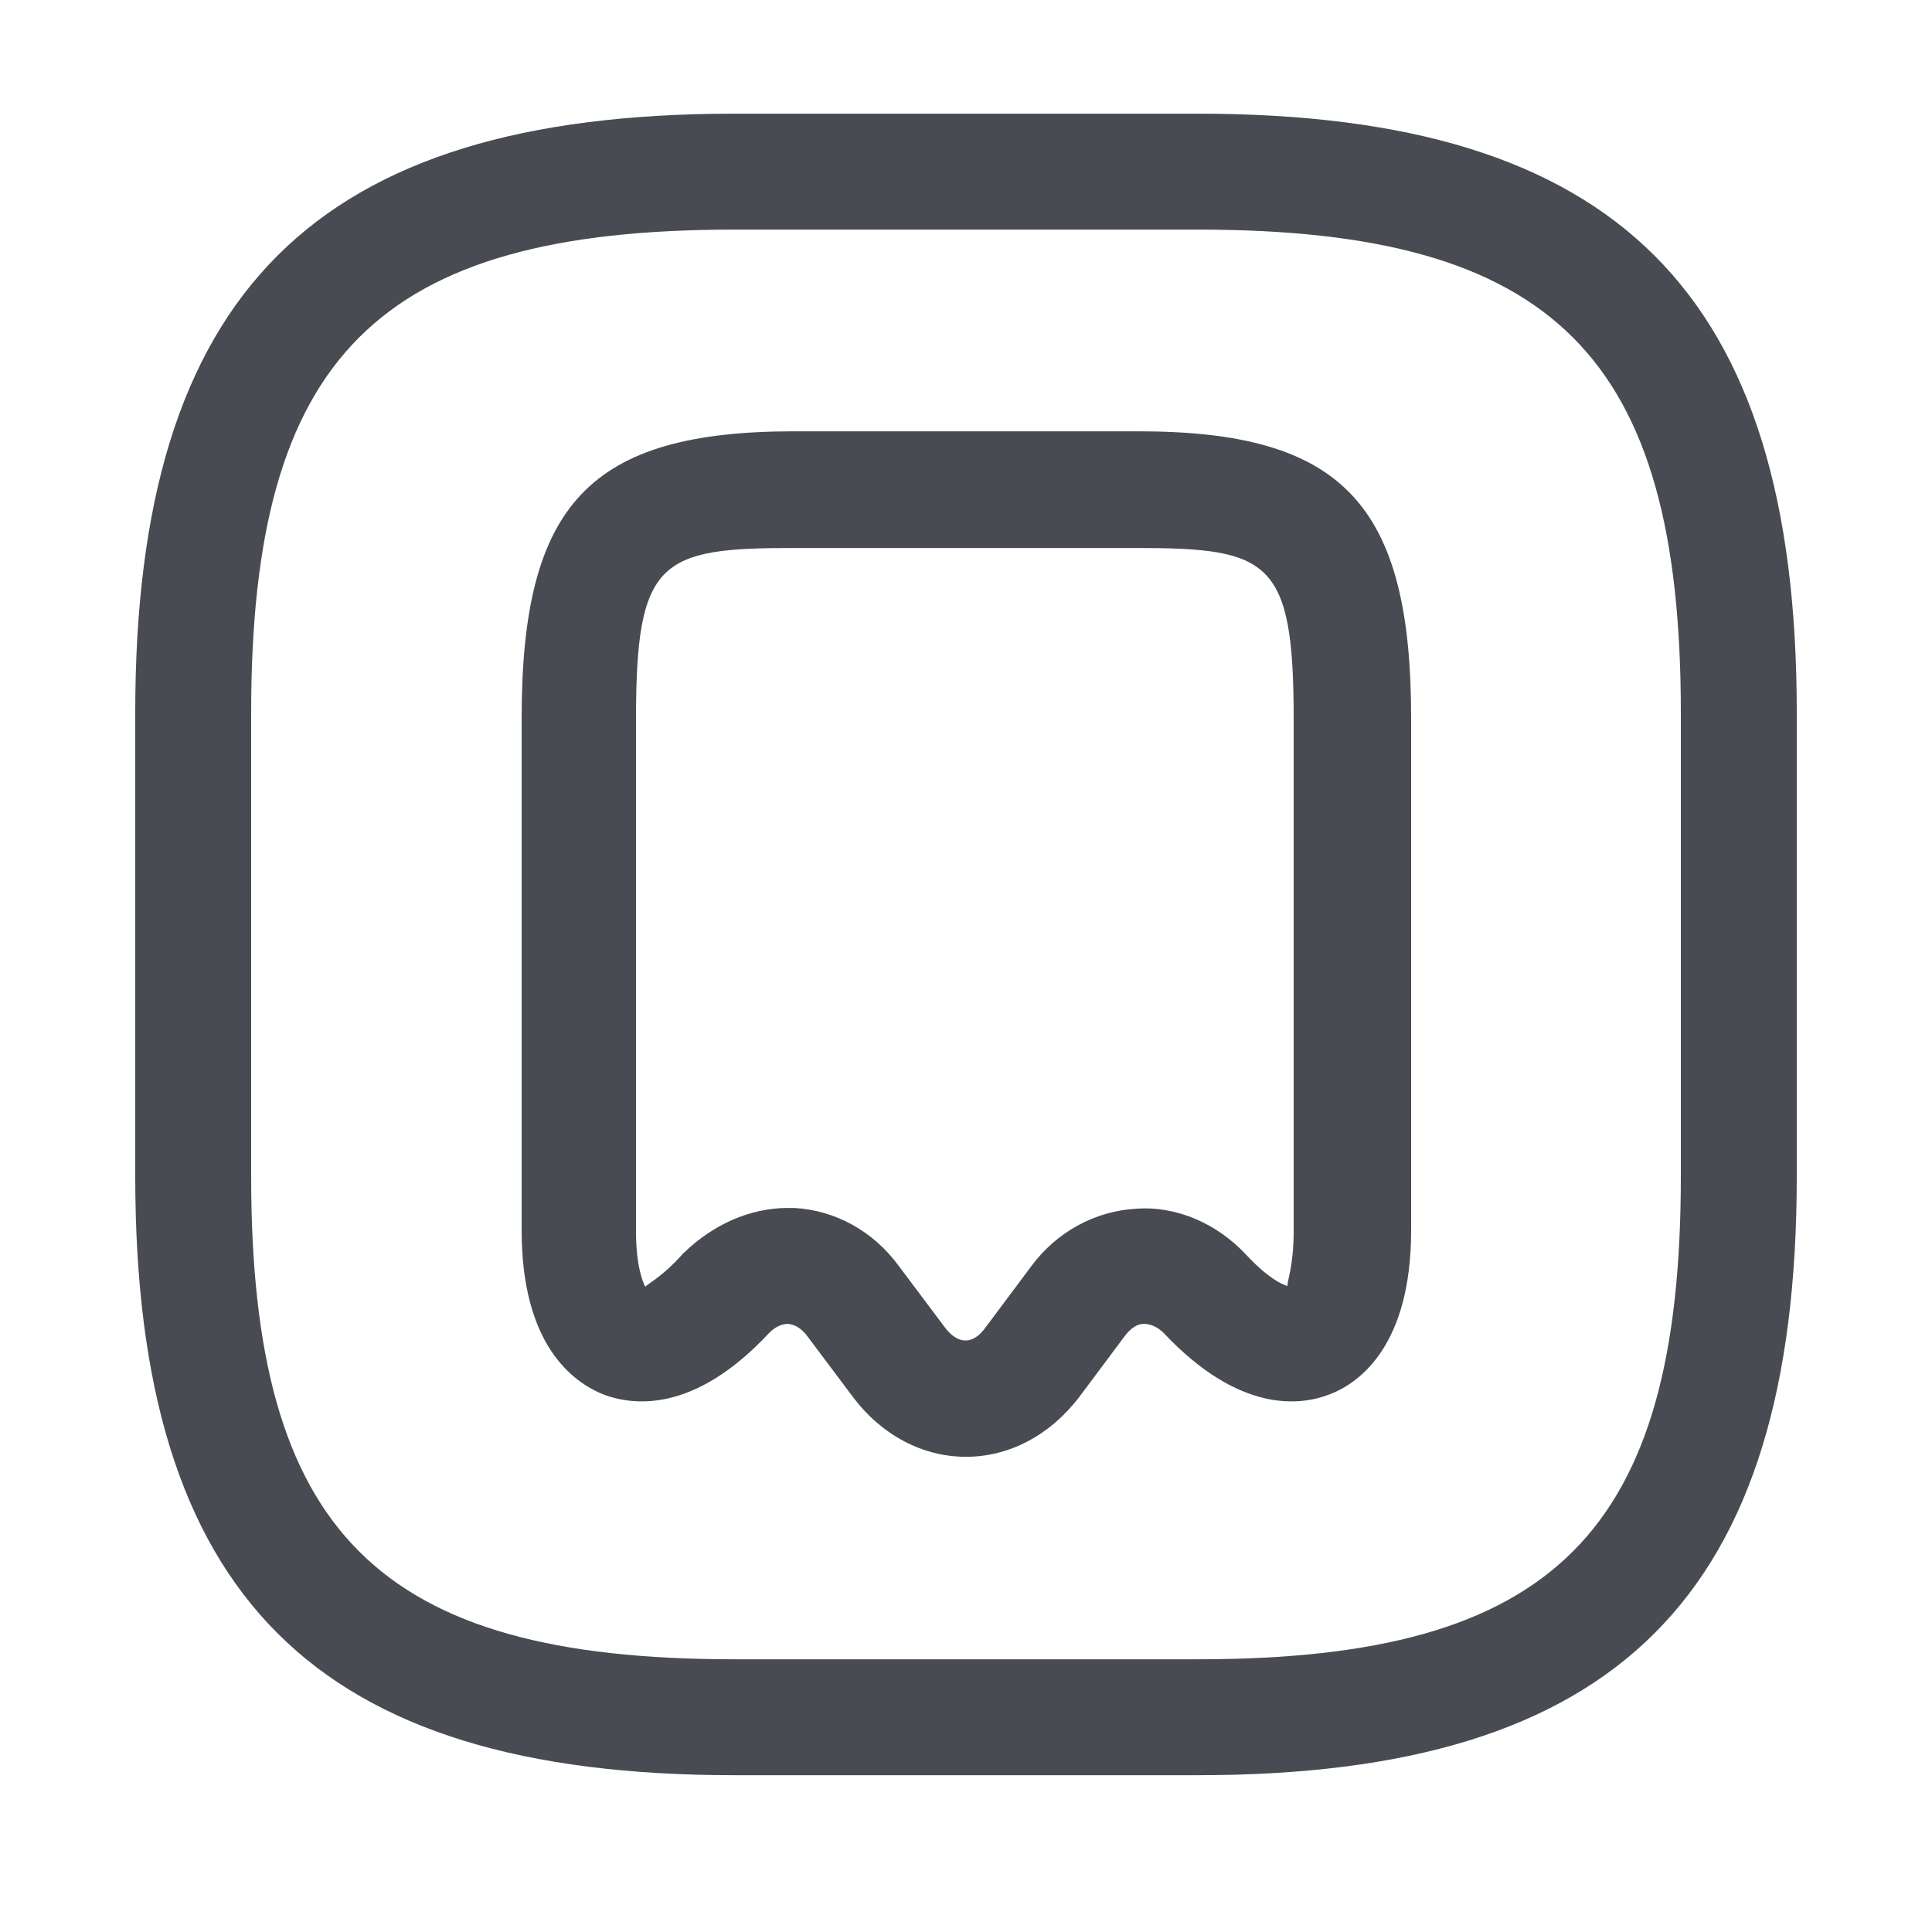 <svg width="25" height="25" viewBox="0 0 25 25" fill="none" xmlns="http://www.w3.org/2000/svg">
<path d="M15.5 22.971H9.5C4.07 22.971 1.75 20.651 1.75 15.221V9.221C1.75 3.791 4.07 1.471 9.5 1.471H15.5C20.93 1.471 23.25 3.791 23.25 9.221V15.221C23.25 20.651 20.93 22.971 15.5 22.971ZM9.5 2.971C4.89 2.971 3.25 4.611 3.25 9.221V15.221C3.25 19.831 4.89 21.471 9.5 21.471H15.5C20.11 21.471 21.75 19.831 21.75 15.221V9.221C21.75 4.611 20.11 2.971 15.5 2.971H9.5Z" fill="#484C52"/>
<path d="M12.5 18.851C11.94 18.851 11.41 18.571 11.04 18.081L10.44 17.281C10.37 17.191 10.29 17.141 10.2 17.131C10.11 17.131 10.03 17.171 9.95 17.251L9.4 16.741L9.95 17.251C8.98 18.291 8.19 18.191 7.8 18.041C7.41 17.881 6.75 17.401 6.75 15.921V9.291C6.75 6.511 7.64 5.581 10.28 5.581H14.73C17.37 5.581 18.26 6.521 18.26 9.291V15.921C18.26 17.401 17.6 17.891 17.21 18.041C16.83 18.191 16.04 18.291 15.06 17.251C14.98 17.171 14.89 17.131 14.8 17.131C14.71 17.131 14.63 17.191 14.56 17.281L13.97 18.071C13.59 18.571 13.06 18.851 12.5 18.851ZM10.19 15.631C10.22 15.631 10.25 15.631 10.28 15.631C10.81 15.661 11.3 15.931 11.63 16.381L12.23 17.181C12.4 17.401 12.59 17.401 12.75 17.181L13.34 16.391C13.67 15.941 14.17 15.671 14.7 15.641C15.22 15.601 15.75 15.831 16.13 16.241C16.41 16.541 16.59 16.621 16.66 16.641C16.65 16.591 16.74 16.391 16.74 15.931V9.301C16.74 7.251 16.43 7.091 14.71 7.091H10.26C8.54 7.091 8.23 7.251 8.23 9.301V15.931C8.23 16.391 8.32 16.591 8.35 16.651C8.38 16.611 8.56 16.531 8.83 16.231C8.83 16.221 8.84 16.221 8.85 16.211C9.22 15.851 9.7 15.631 10.19 15.631Z" fill="#484C52"/>
</svg>
